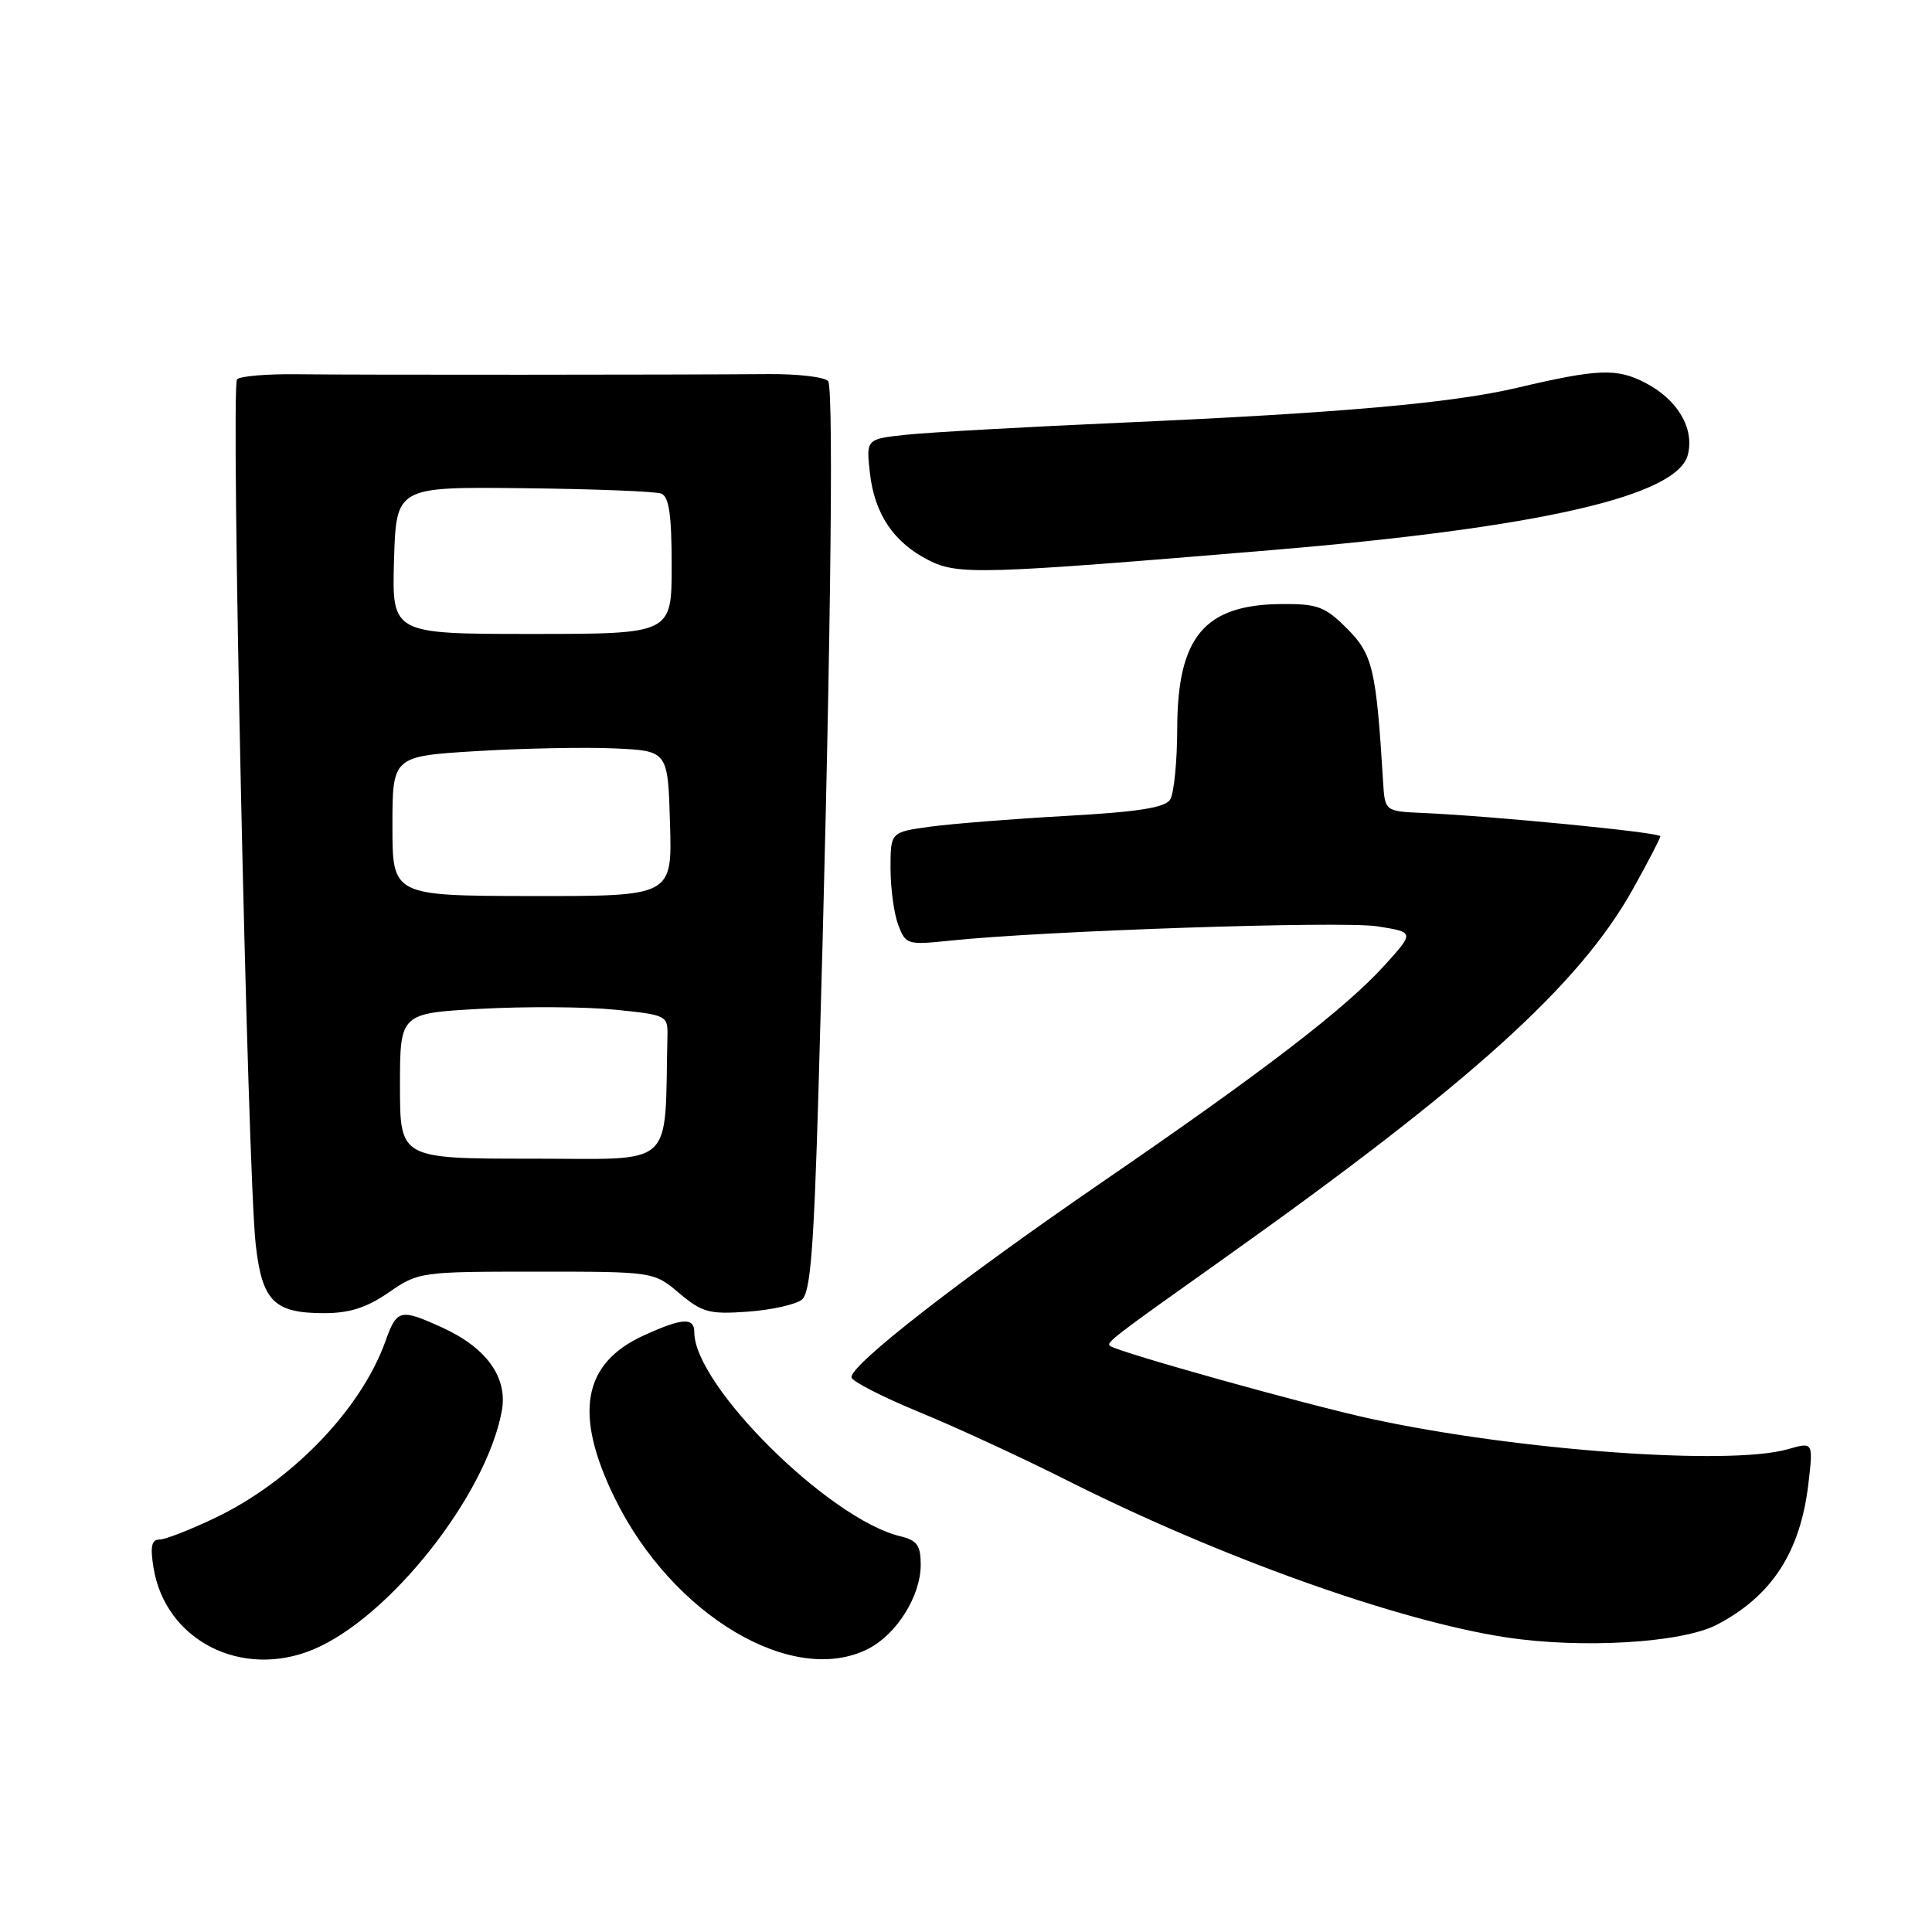 <?xml version="1.0" encoding="UTF-8" standalone="no"?>
<!DOCTYPE svg PUBLIC "-//W3C//DTD SVG 1.1//EN" "http://www.w3.org/Graphics/SVG/1.1/DTD/svg11.dtd" >
<svg xmlns="http://www.w3.org/2000/svg" xmlns:xlink="http://www.w3.org/1999/xlink" version="1.1" viewBox="0 0 256 256">
 <g >
 <path fill="currentColor"
d=" M 41.52 218.56 C 51.62 214.33 64.42 198.15 66.49 186.97 C 67.31 182.54 64.48 178.58 58.58 175.90 C 53.01 173.37 52.59 173.47 51.06 177.75 C 47.83 186.76 38.64 196.29 28.50 201.13 C 25.20 202.71 21.88 204.00 21.12 204.00 C 20.08 204.00 19.89 204.93 20.34 207.73 C 21.91 217.36 32.01 222.53 41.52 218.56 Z  M 115.09 218.45 C 118.85 216.51 121.99 211.46 122.00 207.36 C 122.00 204.76 121.53 204.10 119.25 203.55 C 109.85 201.27 92.00 183.58 92.00 176.54 C 92.00 174.53 90.42 174.62 85.33 176.94 C 77.20 180.63 75.99 187.33 81.45 198.49 C 89.08 214.08 105.13 223.60 115.09 218.45 Z  M 227.50 215.28 C 234.78 211.48 238.55 205.67 239.62 196.62 C 240.27 191.06 240.27 191.06 236.89 192.03 C 229.17 194.24 201.13 192.21 181.76 188.02 C 173.27 186.19 148.08 179.15 147.07 178.33 C 146.55 177.90 147.50 177.17 162.00 166.88 C 194.82 143.57 209.22 130.58 216.34 117.86 C 218.35 114.26 220.00 111.08 220.00 110.81 C 220.00 110.30 197.83 108.13 188.50 107.72 C 183.50 107.50 183.50 107.50 183.26 103.50 C 182.36 88.67 181.89 86.69 178.50 83.30 C 175.58 80.38 174.59 80.00 169.85 80.04 C 159.61 80.10 156.02 84.37 155.99 96.50 C 155.98 100.90 155.56 105.15 155.05 105.95 C 154.38 107.02 150.81 107.58 141.32 108.11 C 134.27 108.50 126.14 109.15 123.25 109.54 C 118.00 110.26 118.00 110.26 118.00 115.06 C 118.00 117.71 118.46 121.08 119.02 122.56 C 120.01 125.16 120.24 125.23 125.77 124.65 C 138.10 123.34 177.77 122.01 182.47 122.74 C 187.43 123.52 187.43 123.52 183.49 127.88 C 178.31 133.61 167.43 141.97 146.12 156.58 C 127.10 169.63 112.52 180.99 112.83 182.52 C 112.94 183.06 116.96 185.11 121.76 187.09 C 126.57 189.06 135.45 193.16 141.50 196.21 C 161.69 206.37 185.12 214.74 199.50 216.95 C 209.56 218.49 222.88 217.70 227.50 215.28 Z  M 51.52 171.25 C 55.44 168.54 55.72 168.50 71.06 168.50 C 86.62 168.50 86.62 168.50 90.01 171.36 C 93.06 173.92 93.98 174.17 99.12 173.80 C 102.26 173.57 105.47 172.85 106.26 172.20 C 107.39 171.26 107.84 165.48 108.46 144.26 C 110.00 91.59 110.54 51.48 109.73 50.50 C 109.27 49.95 105.66 49.53 101.70 49.57 C 90.12 49.67 47.14 49.69 39.33 49.59 C 35.39 49.54 31.82 49.84 31.41 50.26 C 30.55 51.12 32.79 155.17 33.88 164.87 C 34.73 172.42 36.30 174.00 42.96 174.00 C 46.32 174.00 48.59 173.27 51.52 171.25 Z  M 168.50 72.89 C 204.05 69.91 222.28 65.73 223.65 60.25 C 224.54 56.73 222.27 52.92 217.98 50.71 C 214.21 48.77 211.76 48.86 201.00 51.39 C 192.37 53.42 177.48 54.73 149.00 55.99 C 136.07 56.56 123.08 57.29 120.13 57.60 C 114.76 58.17 114.76 58.17 115.27 62.70 C 115.88 68.10 118.42 71.88 123.03 74.22 C 126.92 76.21 129.88 76.12 168.50 72.89 Z  M 53.00 143.89 C 53.00 134.26 53.00 134.26 63.75 133.67 C 69.66 133.35 77.65 133.40 81.50 133.79 C 88.32 134.48 88.50 134.57 88.44 137.25 C 88.03 155.10 89.77 153.53 70.50 153.53 C 53.00 153.53 53.00 153.53 53.00 143.89 Z  M 52.00 109.45 C 52.00 100.20 52.00 100.20 63.25 99.52 C 69.44 99.15 77.65 98.99 81.50 99.17 C 88.50 99.50 88.50 99.50 88.78 109.12 C 89.07 118.75 89.07 118.75 70.53 118.73 C 52.00 118.70 52.00 118.70 52.00 109.45 Z  M 52.21 74.25 C 52.50 64.50 52.50 64.50 69.36 64.69 C 78.64 64.79 86.85 65.11 87.61 65.40 C 88.65 65.80 89.00 68.19 89.00 74.97 C 89.00 84.00 89.00 84.00 70.46 84.00 C 51.93 84.00 51.93 84.00 52.21 74.25 Z "/>
</g>
</svg>